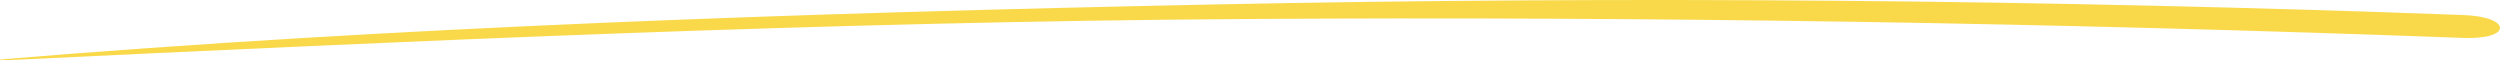 <svg width="662" height="16" viewBox="0 0 662 16" fill="none" xmlns="http://www.w3.org/2000/svg">
<path d="M0.607 15.998C109.922 10.767 218.352 5.77 329.345 5.036C437.507 4.32 544.95 6.05 652.278 10.041C665.299 10.525 665.182 4.459 652.278 3.979C542.654 -0.098 431.059 -1.07 320.837 1.193C213.633 3.394 104.098 7.111 0.349 15.719C-0.267 15.77 0.004 16.026 0.607 15.998Z" fill="#F9D949"/>
</svg>
